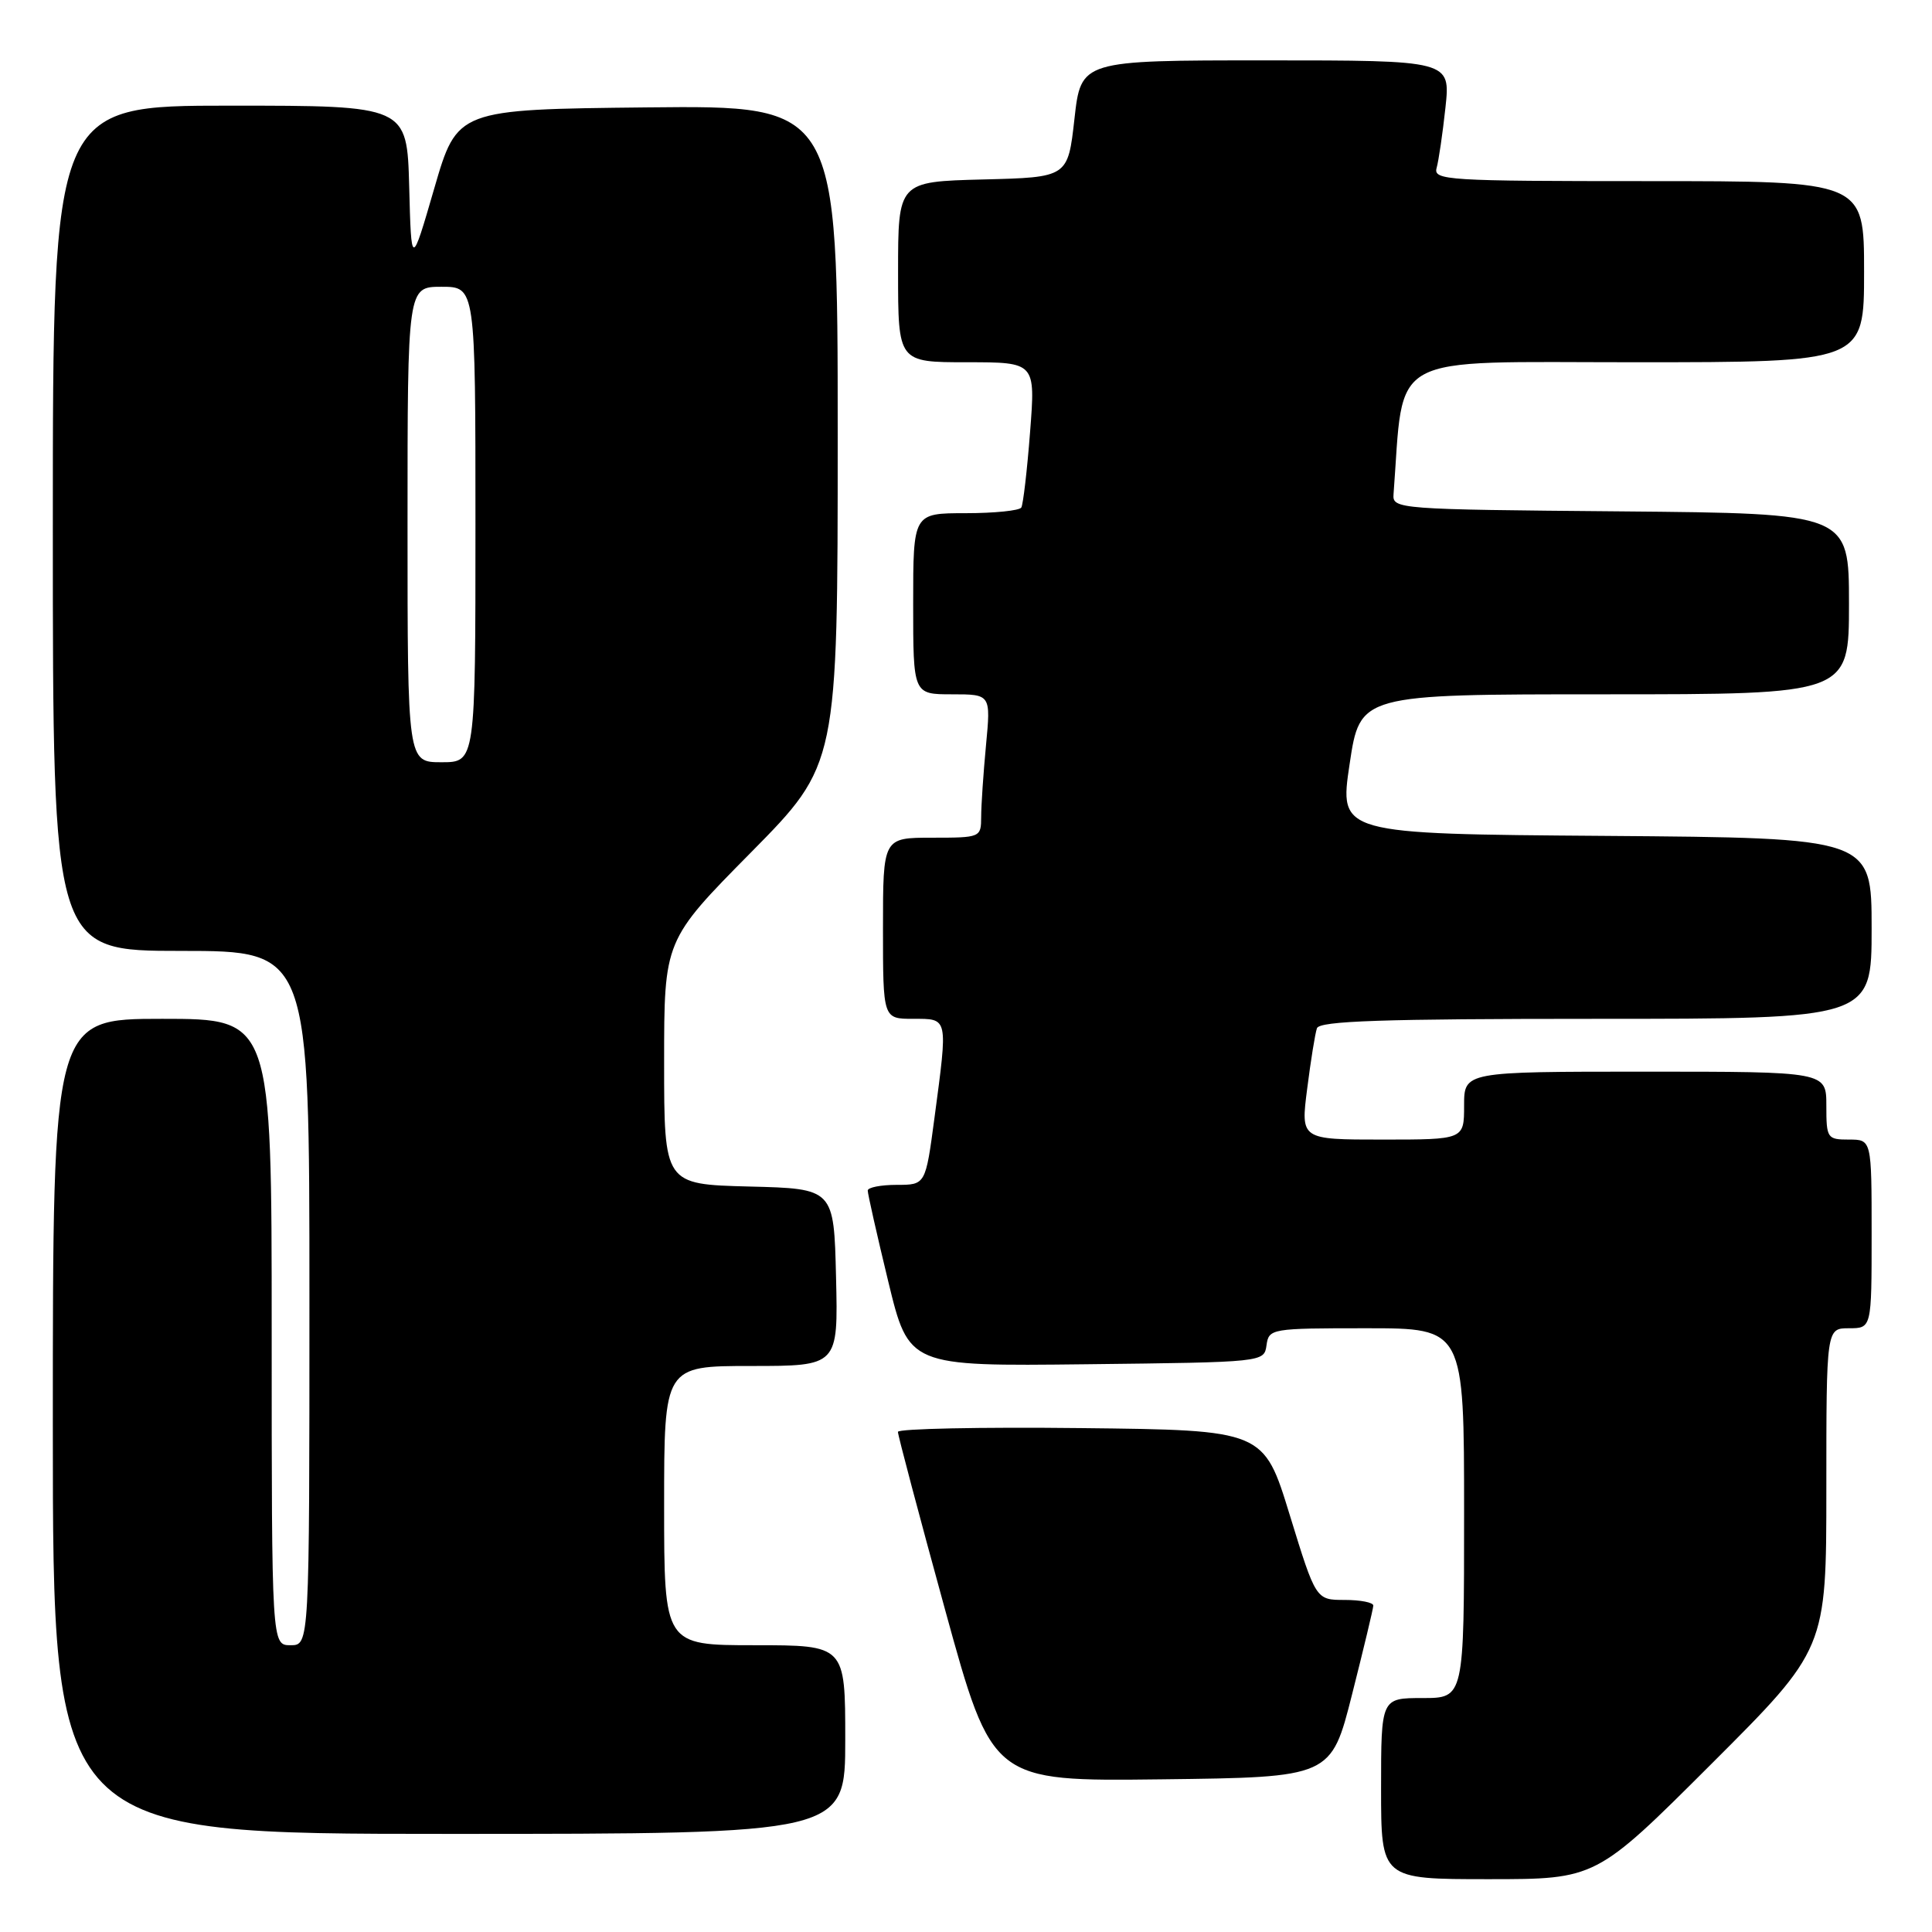 <?xml version="1.0" encoding="UTF-8" standalone="no"?>
<!DOCTYPE svg PUBLIC "-//W3C//DTD SVG 1.1//EN" "http://www.w3.org/Graphics/SVG/1.1/DTD/svg11.dtd" >
<svg xmlns="http://www.w3.org/2000/svg" xmlns:xlink="http://www.w3.org/1999/xlink" version="1.1" viewBox="0 0 256 256">
 <g >
 <path fill="currentColor"
d=" M 226.74 233.76 C 242.00 218.52 242.00 218.52 242.00 197.26 C 242.00 176.00 242.00 176.00 245.00 176.00 C 248.00 176.00 248.00 176.00 248.00 163.50 C 248.00 151.00 248.00 151.00 245.00 151.00 C 242.11 151.00 242.00 150.83 242.00 146.50 C 242.00 142.00 242.00 142.00 218.00 142.00 C 194.00 142.00 194.00 142.00 194.00 146.50 C 194.00 151.00 194.00 151.00 183.17 151.00 C 172.34 151.00 172.34 151.00 173.21 144.25 C 173.68 140.54 174.26 136.94 174.50 136.25 C 174.84 135.28 183.14 135.00 211.47 135.00 C 248.00 135.00 248.00 135.00 248.00 123.01 C 248.00 111.03 248.00 111.03 212.72 110.76 C 177.44 110.50 177.44 110.50 178.83 101.25 C 180.21 92.00 180.21 92.00 212.61 92.00 C 245.00 92.00 245.00 92.00 245.00 80.01 C 245.00 68.03 245.00 68.03 214.75 67.76 C 185.20 67.51 184.50 67.45 184.65 65.50 C 186.09 46.47 183.30 48.00 216.59 48.00 C 247.00 48.00 247.00 48.00 247.00 36.00 C 247.00 24.00 247.00 24.00 218.43 24.00 C 191.70 24.00 189.90 23.89 190.36 22.25 C 190.63 21.29 191.16 17.69 191.53 14.25 C 192.20 8.00 192.20 8.00 167.72 8.00 C 143.24 8.00 143.24 8.00 142.37 15.75 C 141.50 23.50 141.50 23.50 130.25 23.78 C 119.00 24.07 119.00 24.07 119.00 36.03 C 119.00 48.00 119.00 48.00 128.11 48.00 C 137.21 48.00 137.21 48.00 136.49 57.25 C 136.10 62.34 135.57 66.84 135.33 67.25 C 135.08 67.66 131.76 68.00 127.94 68.00 C 121.00 68.00 121.00 68.00 121.00 80.00 C 121.00 92.00 121.00 92.00 126.14 92.00 C 131.29 92.00 131.29 92.00 130.65 98.75 C 130.30 102.46 130.01 106.74 130.01 108.25 C 130.00 110.97 129.92 111.00 123.50 111.00 C 117.00 111.00 117.00 111.00 117.00 123.00 C 117.00 135.00 117.00 135.00 121.00 135.00 C 125.68 135.00 125.61 134.69 123.82 148.14 C 122.64 157.00 122.64 157.00 118.82 157.00 C 116.72 157.00 114.99 157.34 114.98 157.75 C 114.97 158.16 116.19 163.57 117.69 169.77 C 120.42 181.04 120.42 181.04 143.96 180.77 C 167.50 180.50 167.50 180.50 167.82 178.25 C 168.13 176.05 168.42 176.00 181.07 176.00 C 194.00 176.00 194.00 176.00 194.00 200.50 C 194.00 225.00 194.00 225.00 188.50 225.00 C 183.00 225.00 183.00 225.00 183.00 237.00 C 183.00 249.00 183.00 249.00 197.24 249.00 C 211.48 249.00 211.48 249.00 226.74 233.76 Z  M 112.00 230.50 C 112.00 218.00 112.00 218.00 100.00 218.00 C 88.00 218.00 88.00 218.00 88.00 199.50 C 88.00 181.00 88.00 181.00 99.53 181.00 C 111.06 181.00 111.06 181.00 110.78 169.25 C 110.50 157.50 110.50 157.50 99.25 157.22 C 88.00 156.93 88.00 156.93 88.00 140.77 C 88.00 124.60 88.00 124.60 99.50 112.96 C 111.00 101.31 111.00 101.31 111.00 57.64 C 111.00 13.97 111.00 13.97 85.79 14.23 C 60.58 14.50 60.58 14.50 57.54 24.97 C 54.50 35.43 54.50 35.43 54.22 24.72 C 53.93 14.00 53.93 14.00 30.47 14.00 C 7.00 14.00 7.00 14.00 7.00 70.00 C 7.00 126.00 7.00 126.00 24.00 126.00 C 41.00 126.00 41.00 126.00 41.00 172.00 C 41.00 218.00 41.00 218.00 38.50 218.00 C 36.00 218.00 36.00 218.00 36.00 176.50 C 36.00 135.00 36.00 135.00 21.50 135.00 C 7.00 135.00 7.00 135.00 7.00 189.00 C 7.00 243.00 7.00 243.00 59.50 243.00 C 112.00 243.00 112.00 243.00 112.00 230.50 Z  M 179.16 224.50 C 180.69 218.45 181.96 213.16 181.97 212.75 C 181.99 212.34 180.28 212.00 178.18 212.00 C 174.36 212.00 174.36 212.00 170.90 200.75 C 167.45 189.50 167.45 189.50 143.22 189.23 C 129.90 189.08 118.99 189.31 118.98 189.73 C 118.97 190.15 121.78 200.75 125.22 213.27 C 131.48 236.04 131.48 236.04 153.93 235.77 C 176.38 235.50 176.38 235.50 179.16 224.50 Z  M 54.00 69.50 C 54.00 38.00 54.00 38.00 58.50 38.00 C 63.00 38.00 63.00 38.00 63.00 69.50 C 63.00 101.00 63.00 101.00 58.50 101.00 C 54.00 101.00 54.00 101.00 54.00 69.50 Z "/>
</g>
</svg>